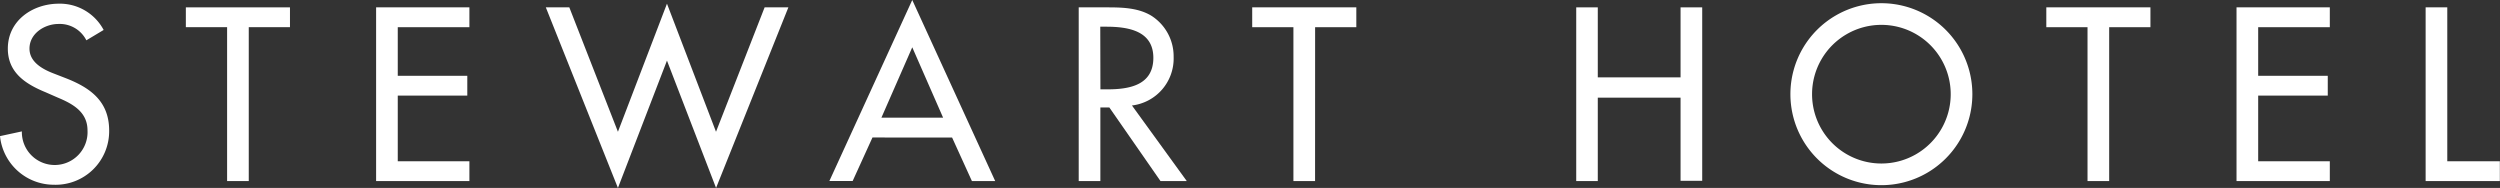 <svg xmlns="http://www.w3.org/2000/svg" viewBox="0 0 475.66 35.76"><rect x="0" y="0" width="475.66" height="35.76" fill="#333333" stroke="none"/><defs><style>.cls-1{fill:#fff;}</style></defs><title>Logo_White_Black_CMYK_Stewart_2016CMYK</title><g id="Layer_2" data-name="Layer 2"><g id="Layer_1-2" data-name="Layer 1"><path class="cls-1" d="M16.43,7.67a5.66,5.66,0,0,0-5.3-3.11c-2.63,0-5.52,1.8-5.52,4.69,0,2.59,2.54,3.94,4.6,4.73l2.37.92c4.69,1.84,8.19,4.43,8.19,9.95a10.19,10.19,0,0,1-10.56,10.3A10.3,10.3,0,0,1,0,25.9L4.16,25a6.25,6.25,0,1,0,12.49-.18c0-3.55-2.85-5.08-5.7-6.27l-2.28-1C4.91,16,1.49,13.85,1.49,9.25,1.49,3.9,6.22.7,11.22.7a9.43,9.43,0,0,1,8.5,5Z"/><path class="cls-1" d="M47.33,34.45H43.21V5.17H35.36V1.4H55.17V5.17H47.33Z"/><path class="cls-1" d="M71.56,1.4H89.31V5.17H75.68v9.25H88.91v3.77H75.68V30.68H89.31v3.77H71.56Z"/><path class="cls-1" d="M117.57,25.07,126.9.7l9.33,24.37L145.48,1.4H150L136.24,35.76,126.9,11.53l-9.33,24.23L103.85,1.4h4.47Z"/><path class="cls-1" d="M166,26.16l-3.77,8.28h-4.43L173.57,0l15.78,34.45h-4.43l-3.77-8.28ZM173.57,9,167.7,22.39h11.74Z"/><path class="cls-1" d="M225.8,34.45h-5l-9.73-14h-1.71v14h-4.12V1.4h5c2.94,0,6.09,0,8.72,1.53a9.15,9.15,0,0,1,4.34,7.89,9,9,0,0,1-7.93,9.25ZM209.37,17h1.31c4.21,0,8.76-.79,8.76-6s-4.91-5.92-9-5.92h-1.1Z"/><path class="cls-1" d="M250.21,34.45h-4.12V5.17h-7.84V1.4h19.81V5.17h-7.84Z"/><path class="cls-1" d="M319.75,14.72V1.4h4.12v33h-4.12V18.58H304V34.45H299.9V1.4H304V14.72Z"/><path class="cls-1" d="M375.27,17.92a17.31,17.31,0,0,1-34.62,0,17.31,17.31,0,0,1,34.62,0Zm-4.12,0a13.19,13.19,0,1,0-26.38,0,13.19,13.19,0,1,0,26.38,0Z"/><path class="cls-1" d="M401.3,34.45h-4.12V5.17h-7.84V1.4h19.81V5.17H401.3Z"/><path class="cls-1" d="M425.53,1.4h17.75V5.17H429.65v9.25h13.24v3.77H429.65V30.68h13.63v3.77H425.53Z"/><path class="cls-1" d="M465.63,30.68h10v3.77H461.51V1.4h4.12Z"/></g></g></svg>